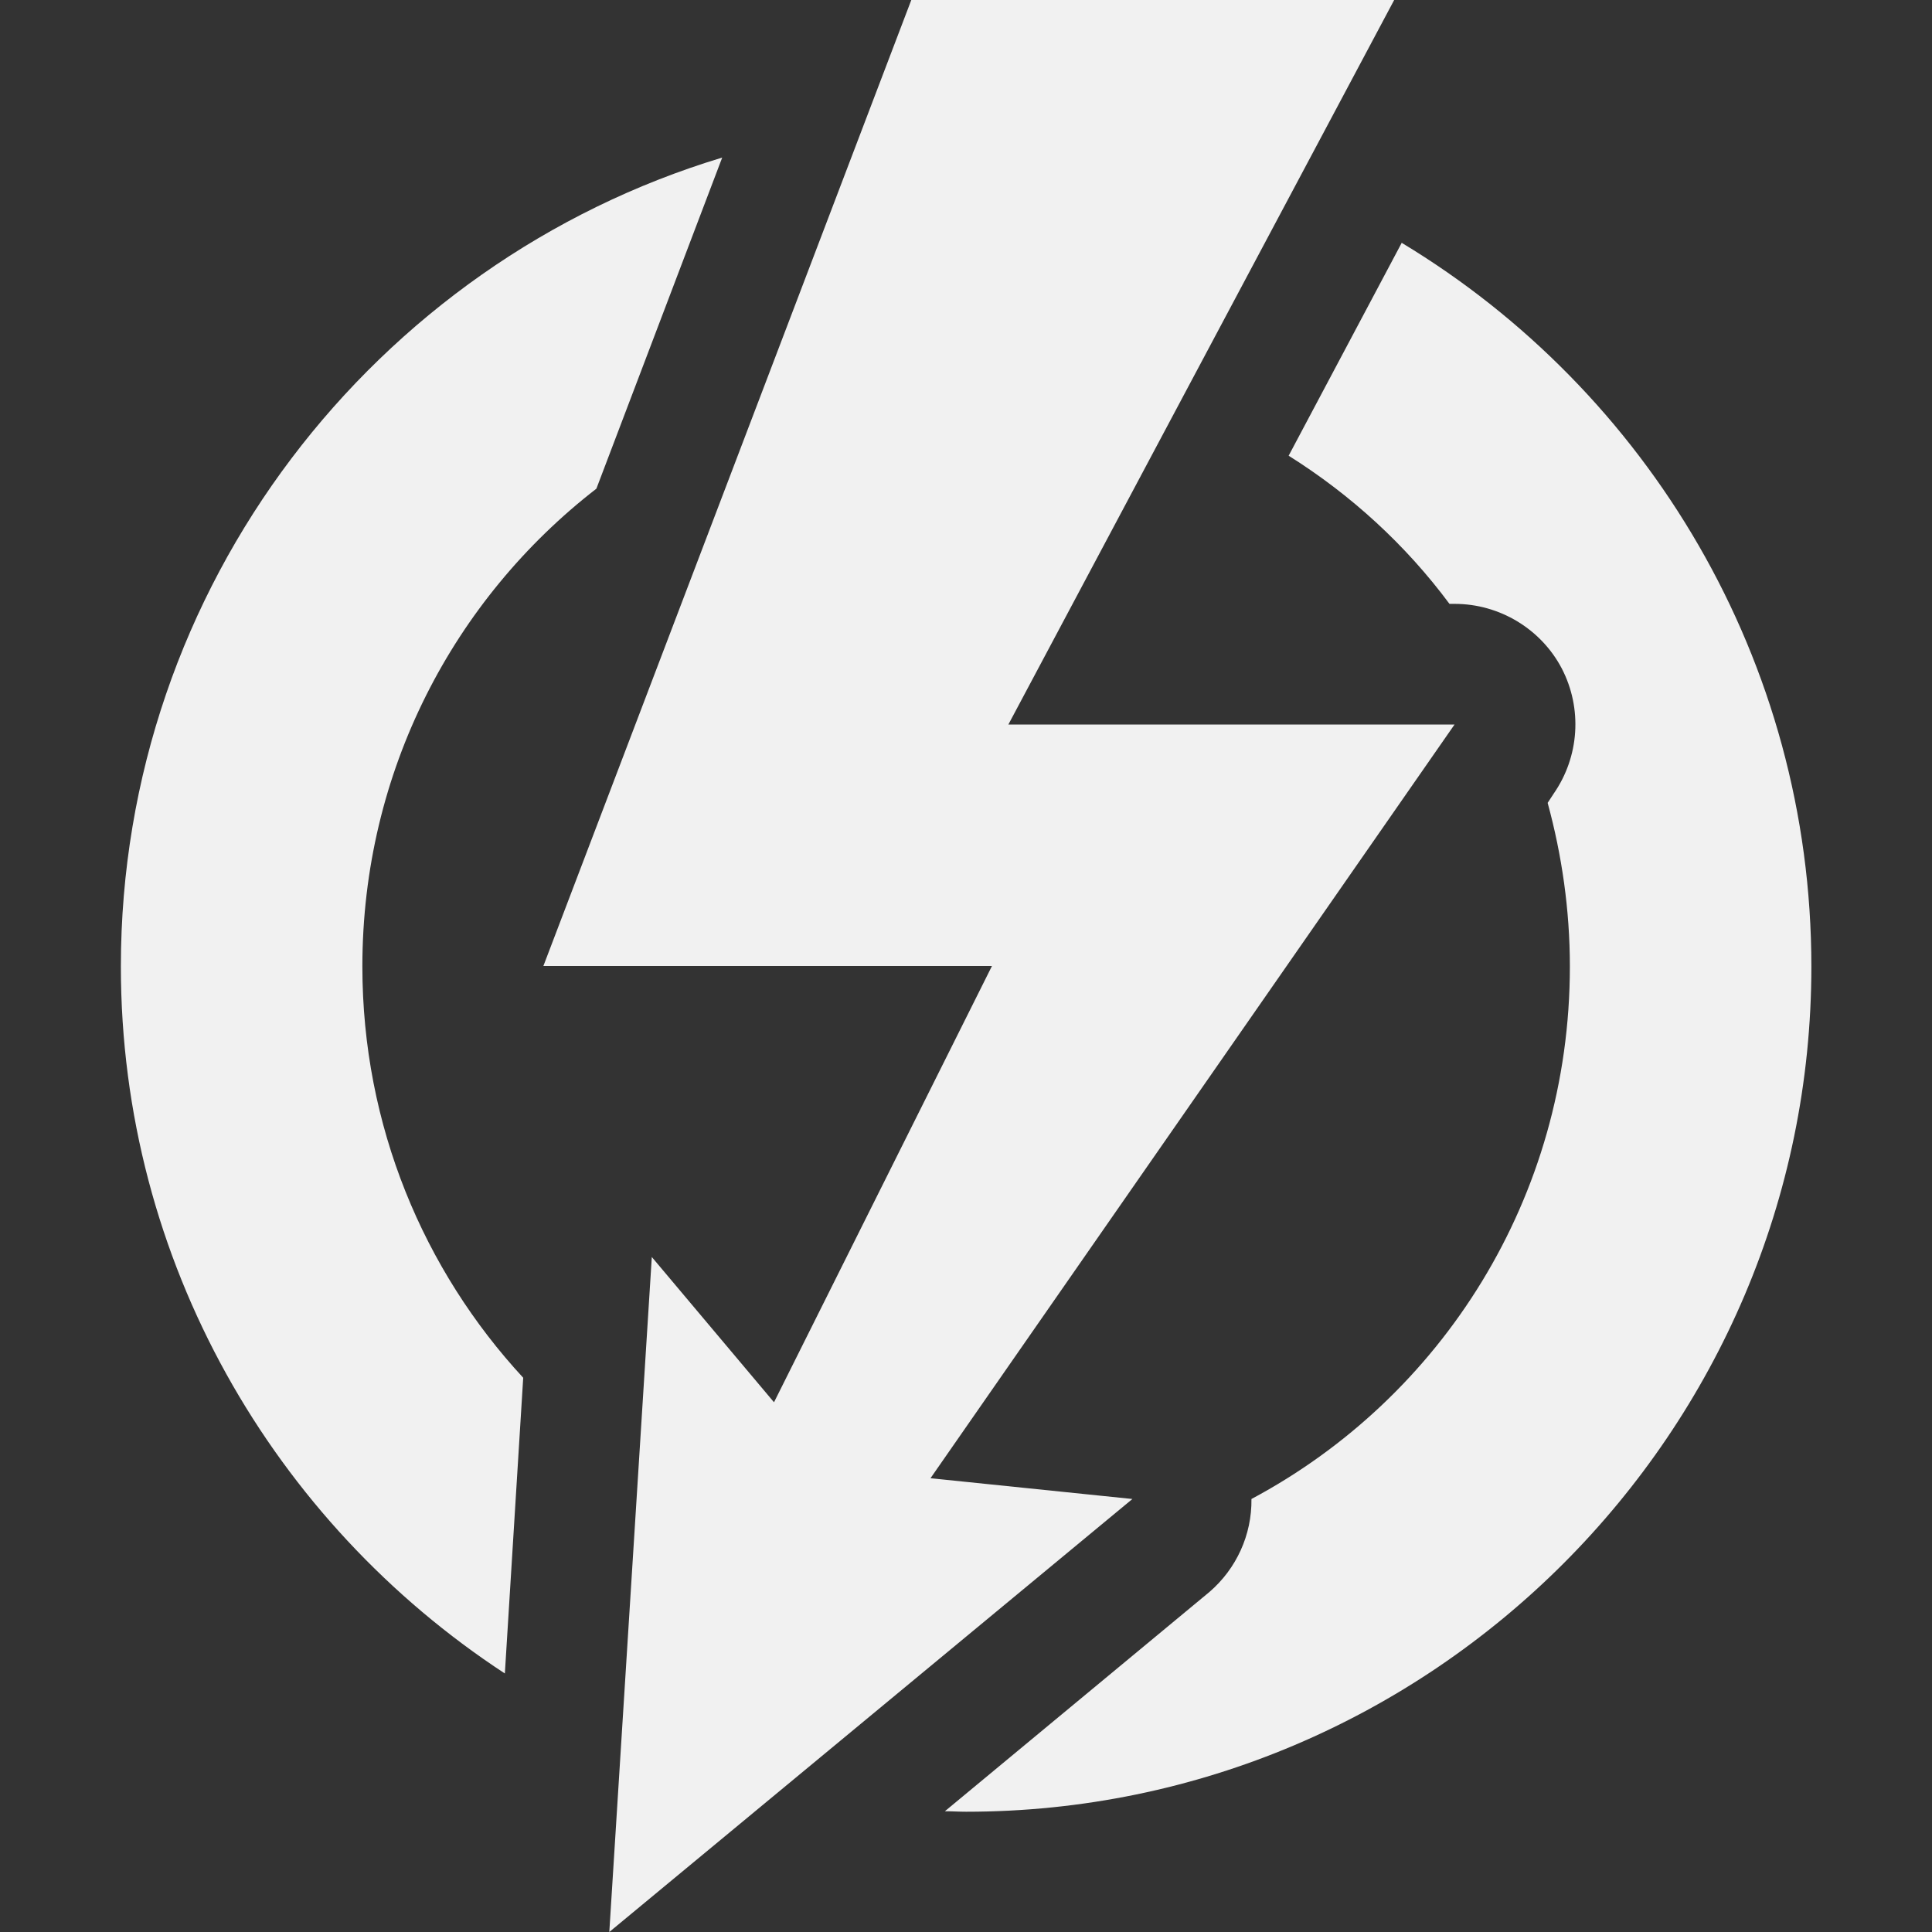 <?xml version="1.0" encoding="UTF-8"?>
<svg height="16px" viewBox="0 0 16 16" width="16px" xmlns="http://www.w3.org/2000/svg">
    <rect x="0" y="0" width="16" height="16" fill="#333333" stroke="none"/>
    <path d="m 7.547 0 l -3.047 8 h 3.715 l -1.805 3.613 l -1.012 -1.203 l -0.352 5.59 l 4.332 -3.586 l -1.672 -0.172 l 4.34 -6.242 h -3.695 l 3.195 -6 z m -1.566 1.305 c -2.875 0.867 -4.98 3.547 -4.98 6.699 c 0 2.445 1.27 4.605 3.18 5.855 l 0.152 -2.449 c -0.824 -0.891 -1.332 -2.086 -1.332 -3.406 c 0 -1.617 0.758 -3.043 1.938 -3.957 z m 5.629 0.703 l -0.938 1.766 c 0.516 0.324 0.969 0.738 1.332 1.227 h 0.043 c 0.371 0 0.715 0.207 0.887 0.535 c 0.172 0.332 0.145 0.73 -0.066 1.035 l -0.051 0.078 c 0.117 0.43 0.184 0.883 0.184 1.355 c 0 1.914 -1.062 3.57 -2.637 4.41 c 0.004 0.297 -0.125 0.578 -0.348 0.77 l -2.191 1.816 c 0.059 0 0.117 0.004 0.176 0.004 c 3.855 0 7 -3.145 7 -7 c 0 -2.535 -1.359 -4.766 -3.391 -5.992 z m 0 0" fill="#F1F1F1"/>
</svg>
